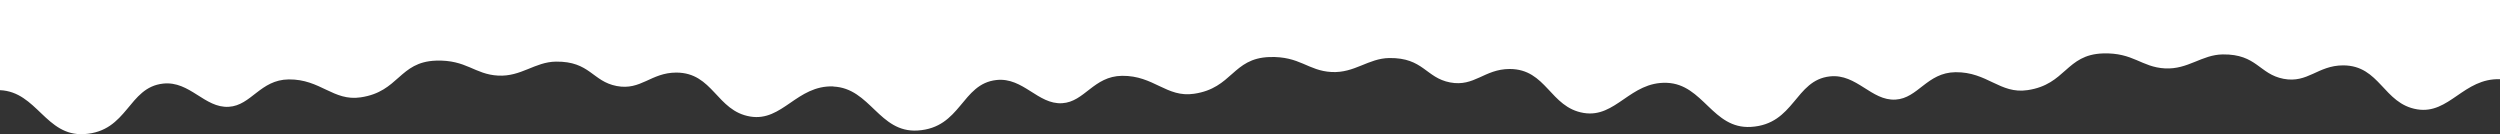 <svg xmlns="http://www.w3.org/2000/svg" viewBox="0 0 885.25 47.52"><rect x="0" y="0" width="885.25" height="47.52" fill="#333333" stroke="none"/><g data-name="Слой 2"><path d="M29.79 47.49c15.54-.93 15.52-16.56 28-17.89 9.47-1 14.64 8.72 23.21 8.22 8-.47 11.13-9.59 21.24-9.7 11.26-.12 15.76 7.82 25.49 6.35 13.61-2 13.54-12.55 26.66-13 10.82-.36 13.61 4.86 22 5.3 8.19.43 13-4.86 20.47-4.95 12.07-.14 12.89 7 21.51 8.64s12.08-4.73 21.08-4.76c13.09 0 14.26 13.61 26.24 15.57 11.39 1.86 16.43-11.14 29.4-10.67v.05c13.08.57 16.2 16.38 29.79 15.57 15.54-.93 15.52-16.56 28-17.89 9.47-1 14.64 8.72 23.21 8.22 8-.47 11.13-9.59 21.24-9.7 11.28-.12 15.73 7.82 25.51 6.35 13.61-2 13.54-12.55 26.66-13 10.82-.36 13.61 4.86 22 5.3 8.19.43 13-4.86 20.47-4.95 12.07-.14 12.89 7 21.51 8.64s12.08-4.73 21.08-4.76c13.09 0 14.26 13.61 26.24 15.57 11.39 1.86 16.43-11.14 29.4-10.67s16.17 16.42 29.8 15.61c15.54-.93 15.52-16.56 28-17.89 9.47-1 14.64 8.72 23.21 8.22 8-.47 11.13-9.59 21.24-9.7 11.28-.12 15.73 7.82 25.51 6.35 13.61-2 13.54-12.55 26.66-13 10.82-.36 13.61 4.86 22 5.3 8.19.43 13-4.86 20.47-4.95 12.07-.14 12.89 7 21.51 8.64s12.08-4.73 21.08-4.76c13.09 0 14.26 13.61 26.24 15.57 11.39 1.86 16.43-11.14 29.4-10.67V0H0v31.93c13.08.57 16.2 16.37 29.79 15.56z" fill="#fff" fill-rule="evenodd" data-name="Ñëîé 1"/></g></svg>